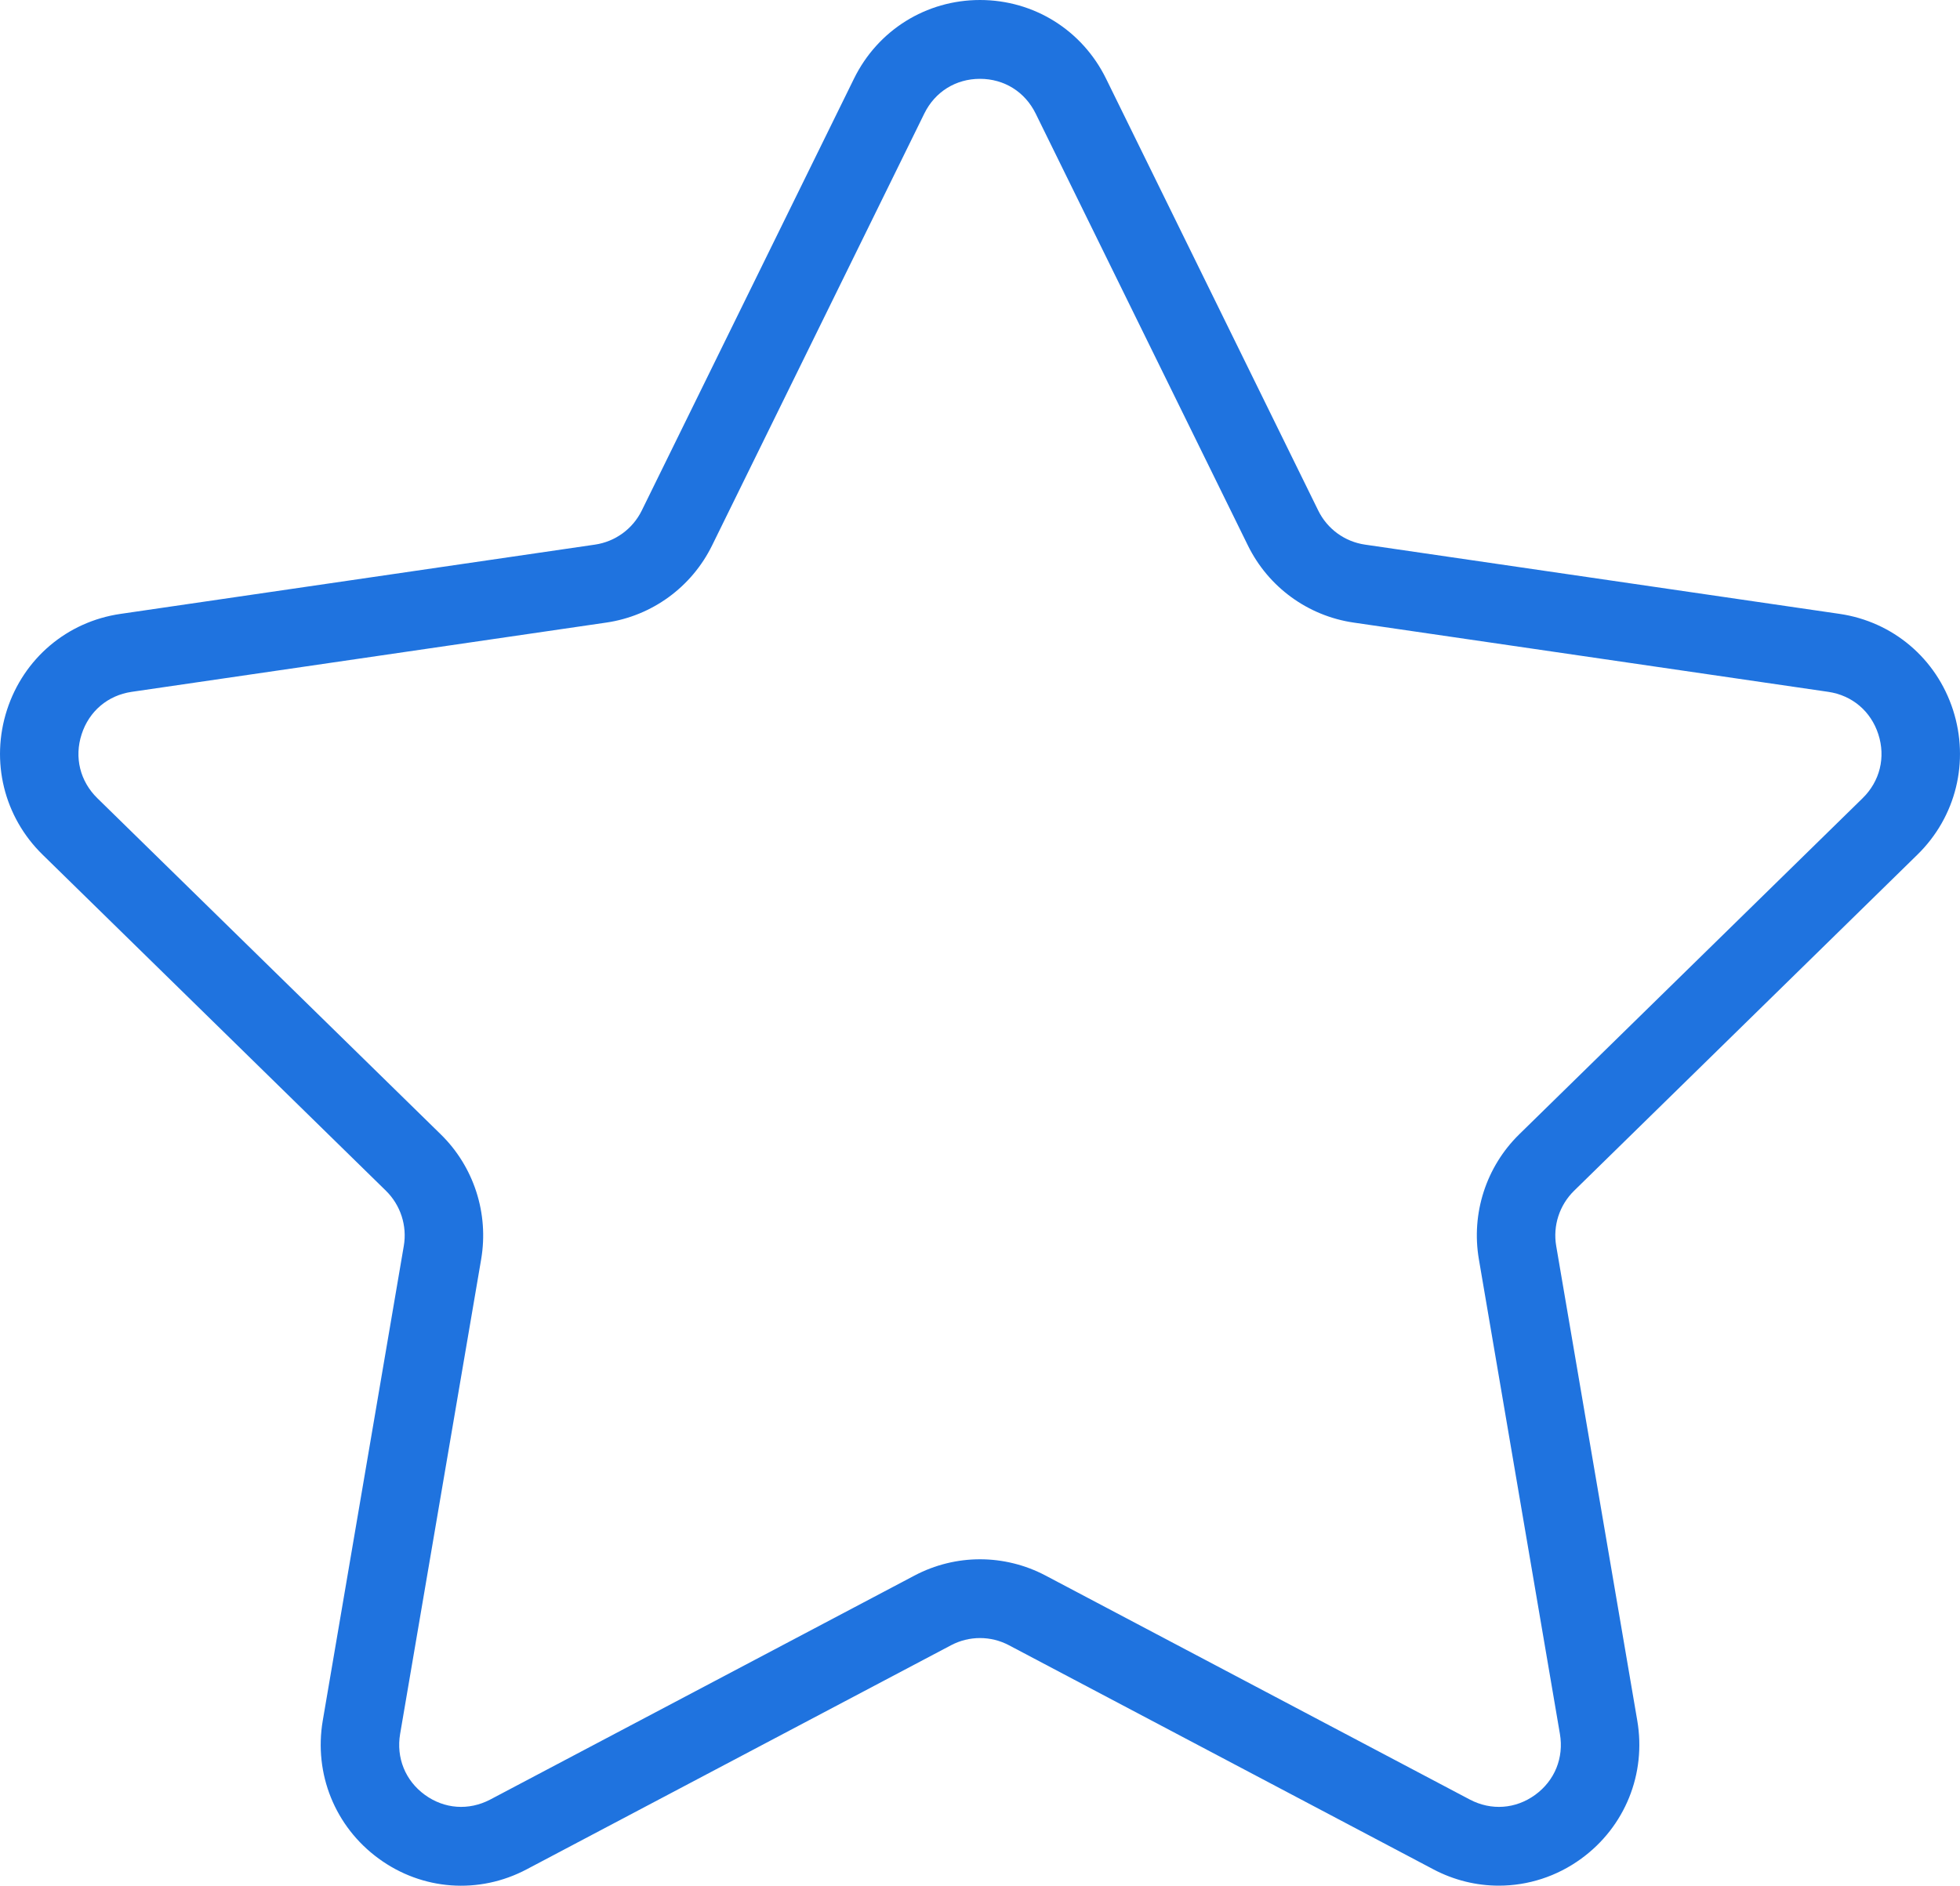 <svg width="53" height="51" viewBox="0 0 53 51" fill="none" xmlns="http://www.w3.org/2000/svg">
<path d="M51.85 23.113C52.893 22.092 53.261 20.593 52.811 19.2C52.36 17.807 51.185 16.813 49.742 16.602L36.909 14.729C36.362 14.649 35.89 14.305 35.646 13.807L29.909 2.128C29.265 0.815 27.957 0 26.5 0C25.044 0 23.736 0.815 23.092 2.128L17.354 13.807C17.11 14.305 16.636 14.649 16.09 14.729L3.257 16.603C1.815 16.813 0.64 17.807 0.189 19.2C-0.261 20.593 0.107 22.092 1.15 23.113L10.435 32.203C10.831 32.591 11.013 33.15 10.919 33.696L8.728 46.532C8.482 47.974 9.06 49.404 10.239 50.265C11.417 51.127 12.951 51.239 14.242 50.556L25.719 44.495C26.208 44.237 26.792 44.237 27.281 44.495L38.759 50.556C39.319 50.852 39.926 50.998 40.53 50.998C41.314 50.998 42.096 50.752 42.762 50.265C43.941 49.404 44.52 47.974 44.273 46.532L42.081 33.697C41.987 33.15 42.169 32.592 42.565 32.204L51.85 23.113ZM39.99 34.057L42.181 46.892C42.292 47.538 42.042 48.156 41.514 48.541C40.984 48.926 40.325 48.973 39.747 48.67L28.269 42.609C27.716 42.318 27.107 42.171 26.5 42.171C25.893 42.171 25.285 42.318 24.731 42.61L13.255 48.67C12.675 48.973 12.016 48.926 11.487 48.541C10.959 48.156 10.71 47.539 10.82 46.892L13.011 34.057C13.222 32.818 12.814 31.554 11.918 30.678L2.632 21.587C2.164 21.128 2.005 20.483 2.207 19.859C2.409 19.234 2.915 18.806 3.561 18.711L16.393 16.838C17.632 16.658 18.703 15.878 19.256 14.75L24.994 3.071C25.283 2.482 25.846 2.132 26.499 2.132C27.153 2.132 27.715 2.482 28.005 3.071L33.743 14.75C34.296 15.878 35.366 16.658 36.605 16.838L49.438 18.711C50.084 18.806 50.59 19.234 50.792 19.859C50.993 20.483 50.835 21.128 50.367 21.587L41.082 30.677C40.186 31.554 39.778 32.817 39.99 34.057Z" fill="#1F73DF"/>
</svg>
